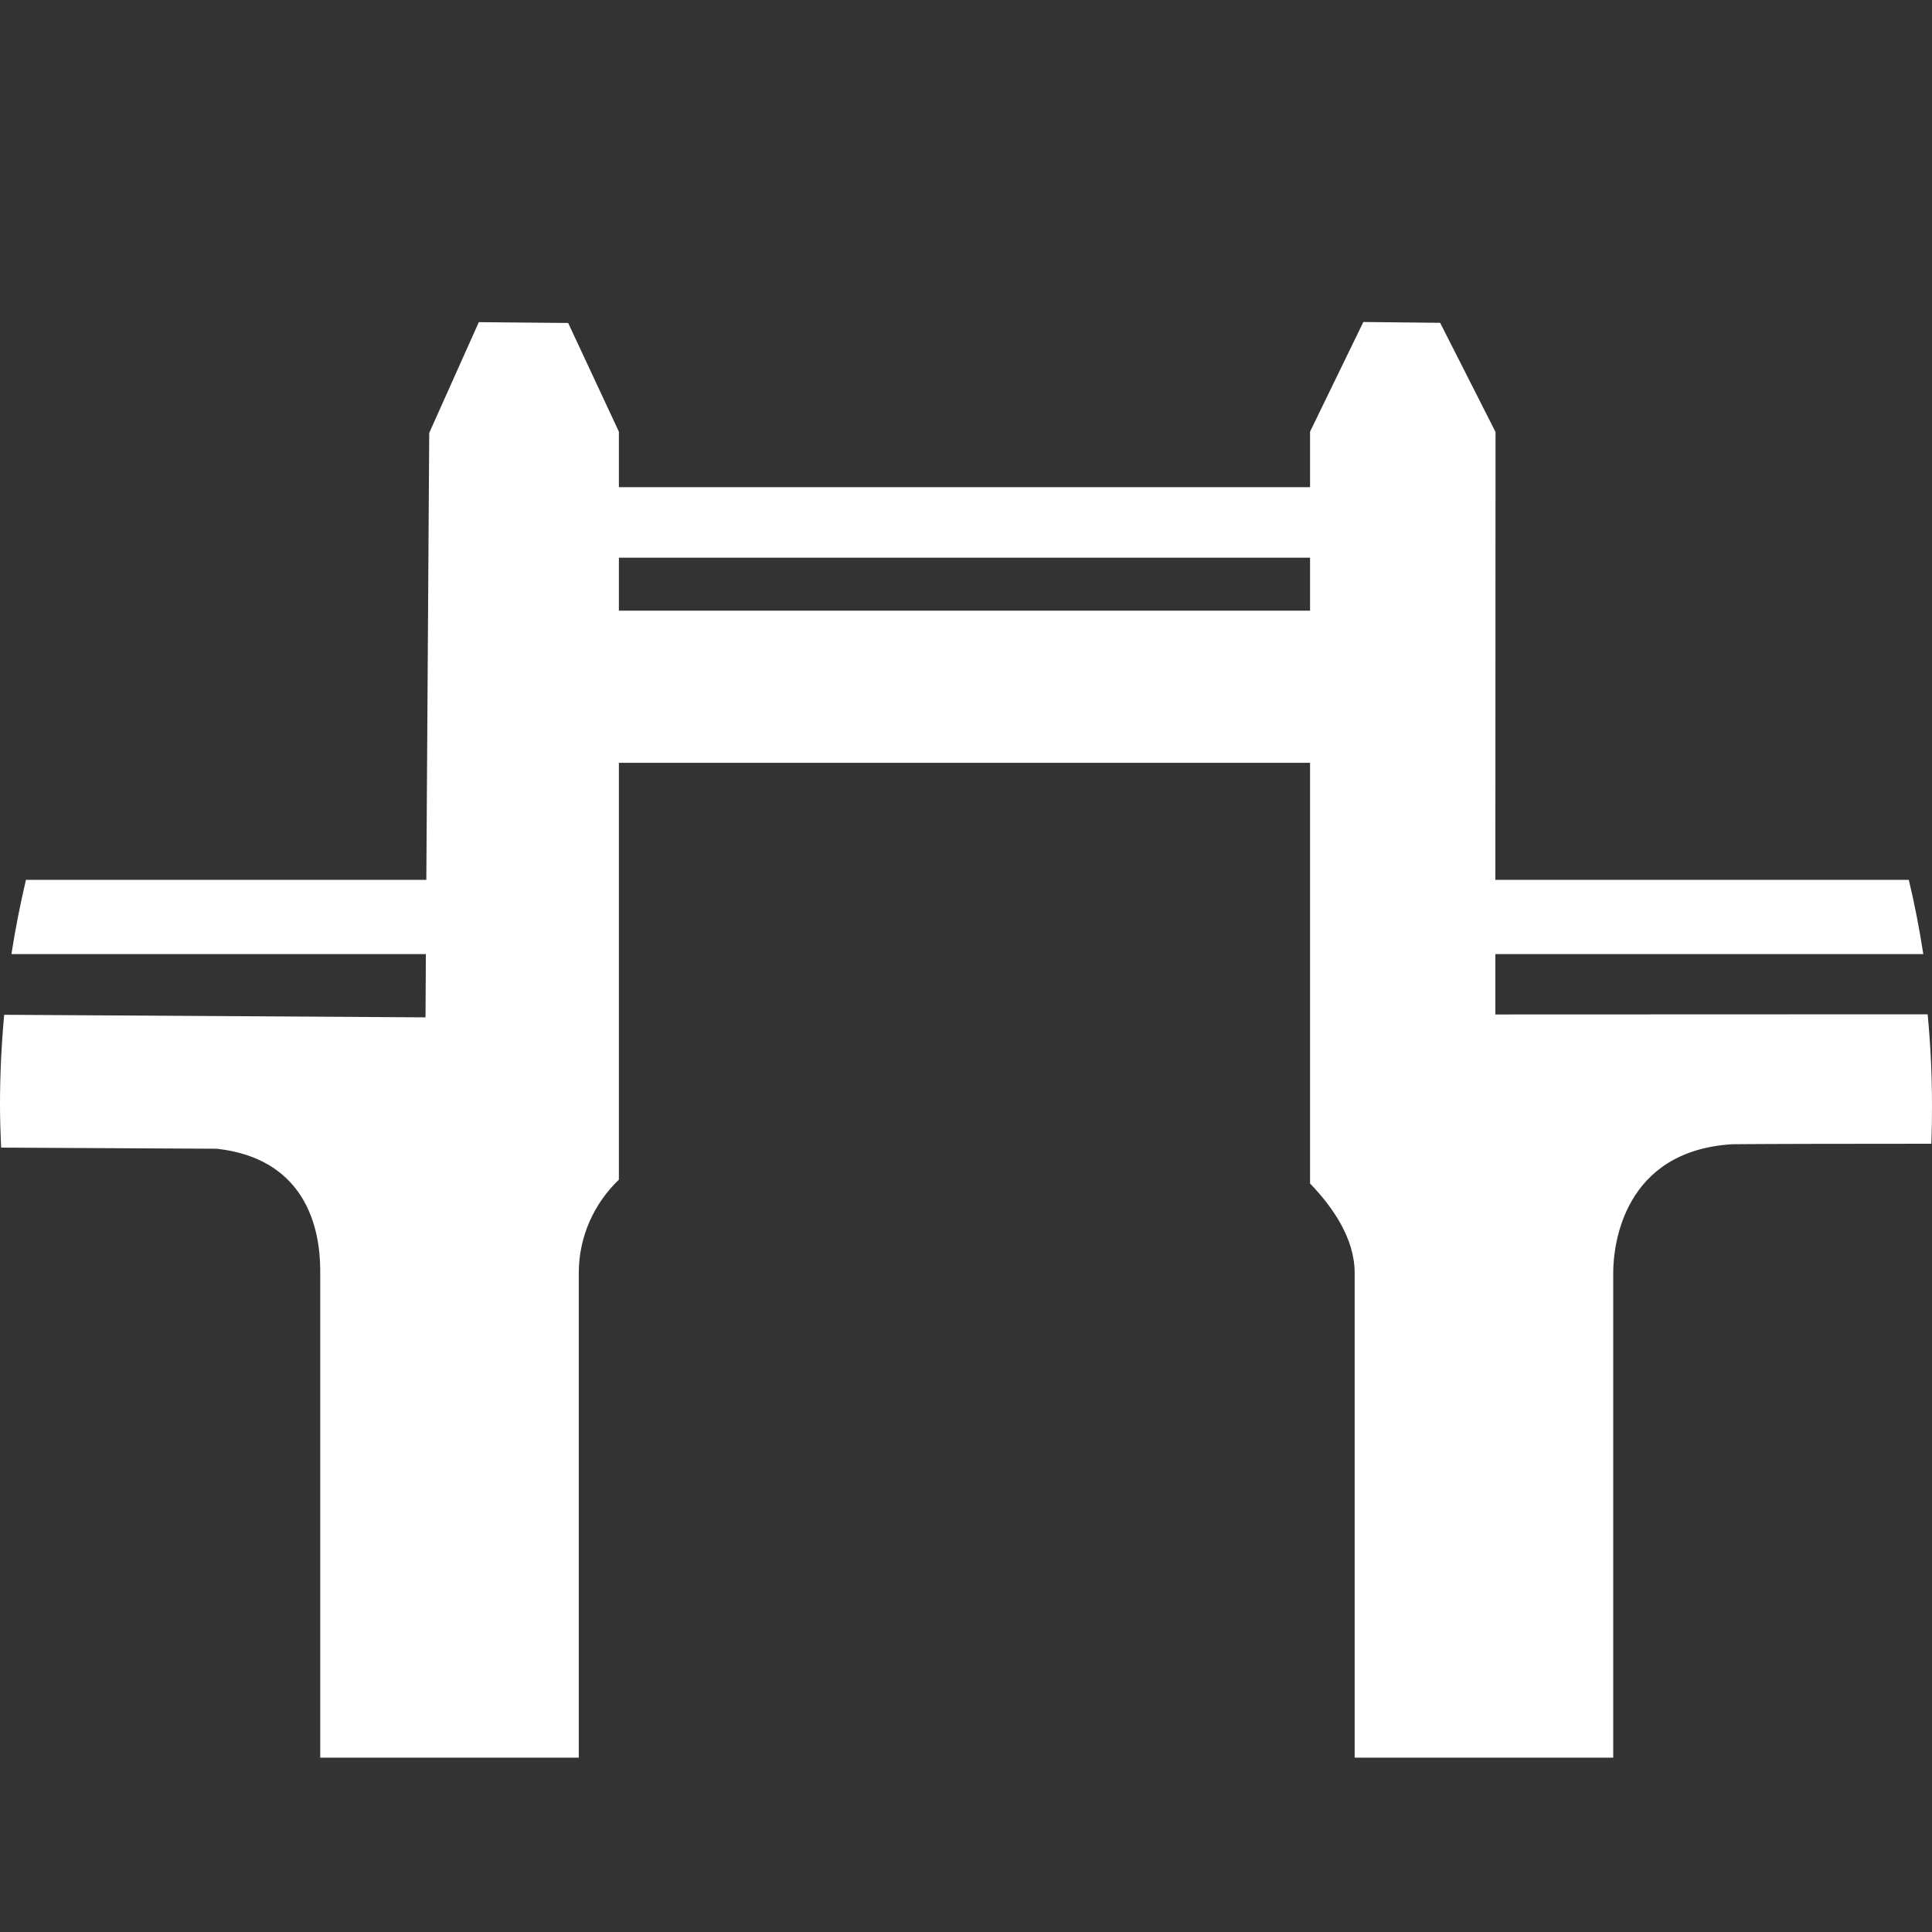 <svg width="12" height="12" viewBox="0 0 12 12" fill="none" xmlns="http://www.w3.org/2000/svg">
<rect x="0" y="0" width="12" height="12" fill="#333333" stroke="none"/>
<path d="M8.468 2L8.137 2.681V3.026H3.844V2.681L3.529 2.006L2.974 2.001L2.666 2.689L2.648 5.465H0.161C0.126 5.616 0.095 5.77 0.071 5.926H2.645L2.643 6.319L0.026 6.303C0.009 6.487 0 6.673 0 6.862C0 6.951 0.003 7.04 0.007 7.128C0.507 7.131 1.093 7.134 1.346 7.135C1.981 7.206 1.989 7.763 1.989 7.906V10.917H3.595V7.906C3.595 7.679 3.691 7.474 3.844 7.327V4.738H8.137V7.351C8.276 7.495 8.414 7.691 8.414 7.906V10.917H10.02V7.906C10.02 7.731 10.084 7.148 10.76 7.107C10.964 7.105 11.498 7.104 11.996 7.104C11.999 7.027 12 6.95 12 6.872C12 6.679 11.991 6.488 11.973 6.3L9.288 6.301V5.926H11.946C11.922 5.77 11.892 5.616 11.856 5.465H9.288L9.289 2.683L8.945 2.005L8.468 2ZM3.844 3.464H8.137V3.793H3.844V3.464Z" fill="white"/>
</svg>
